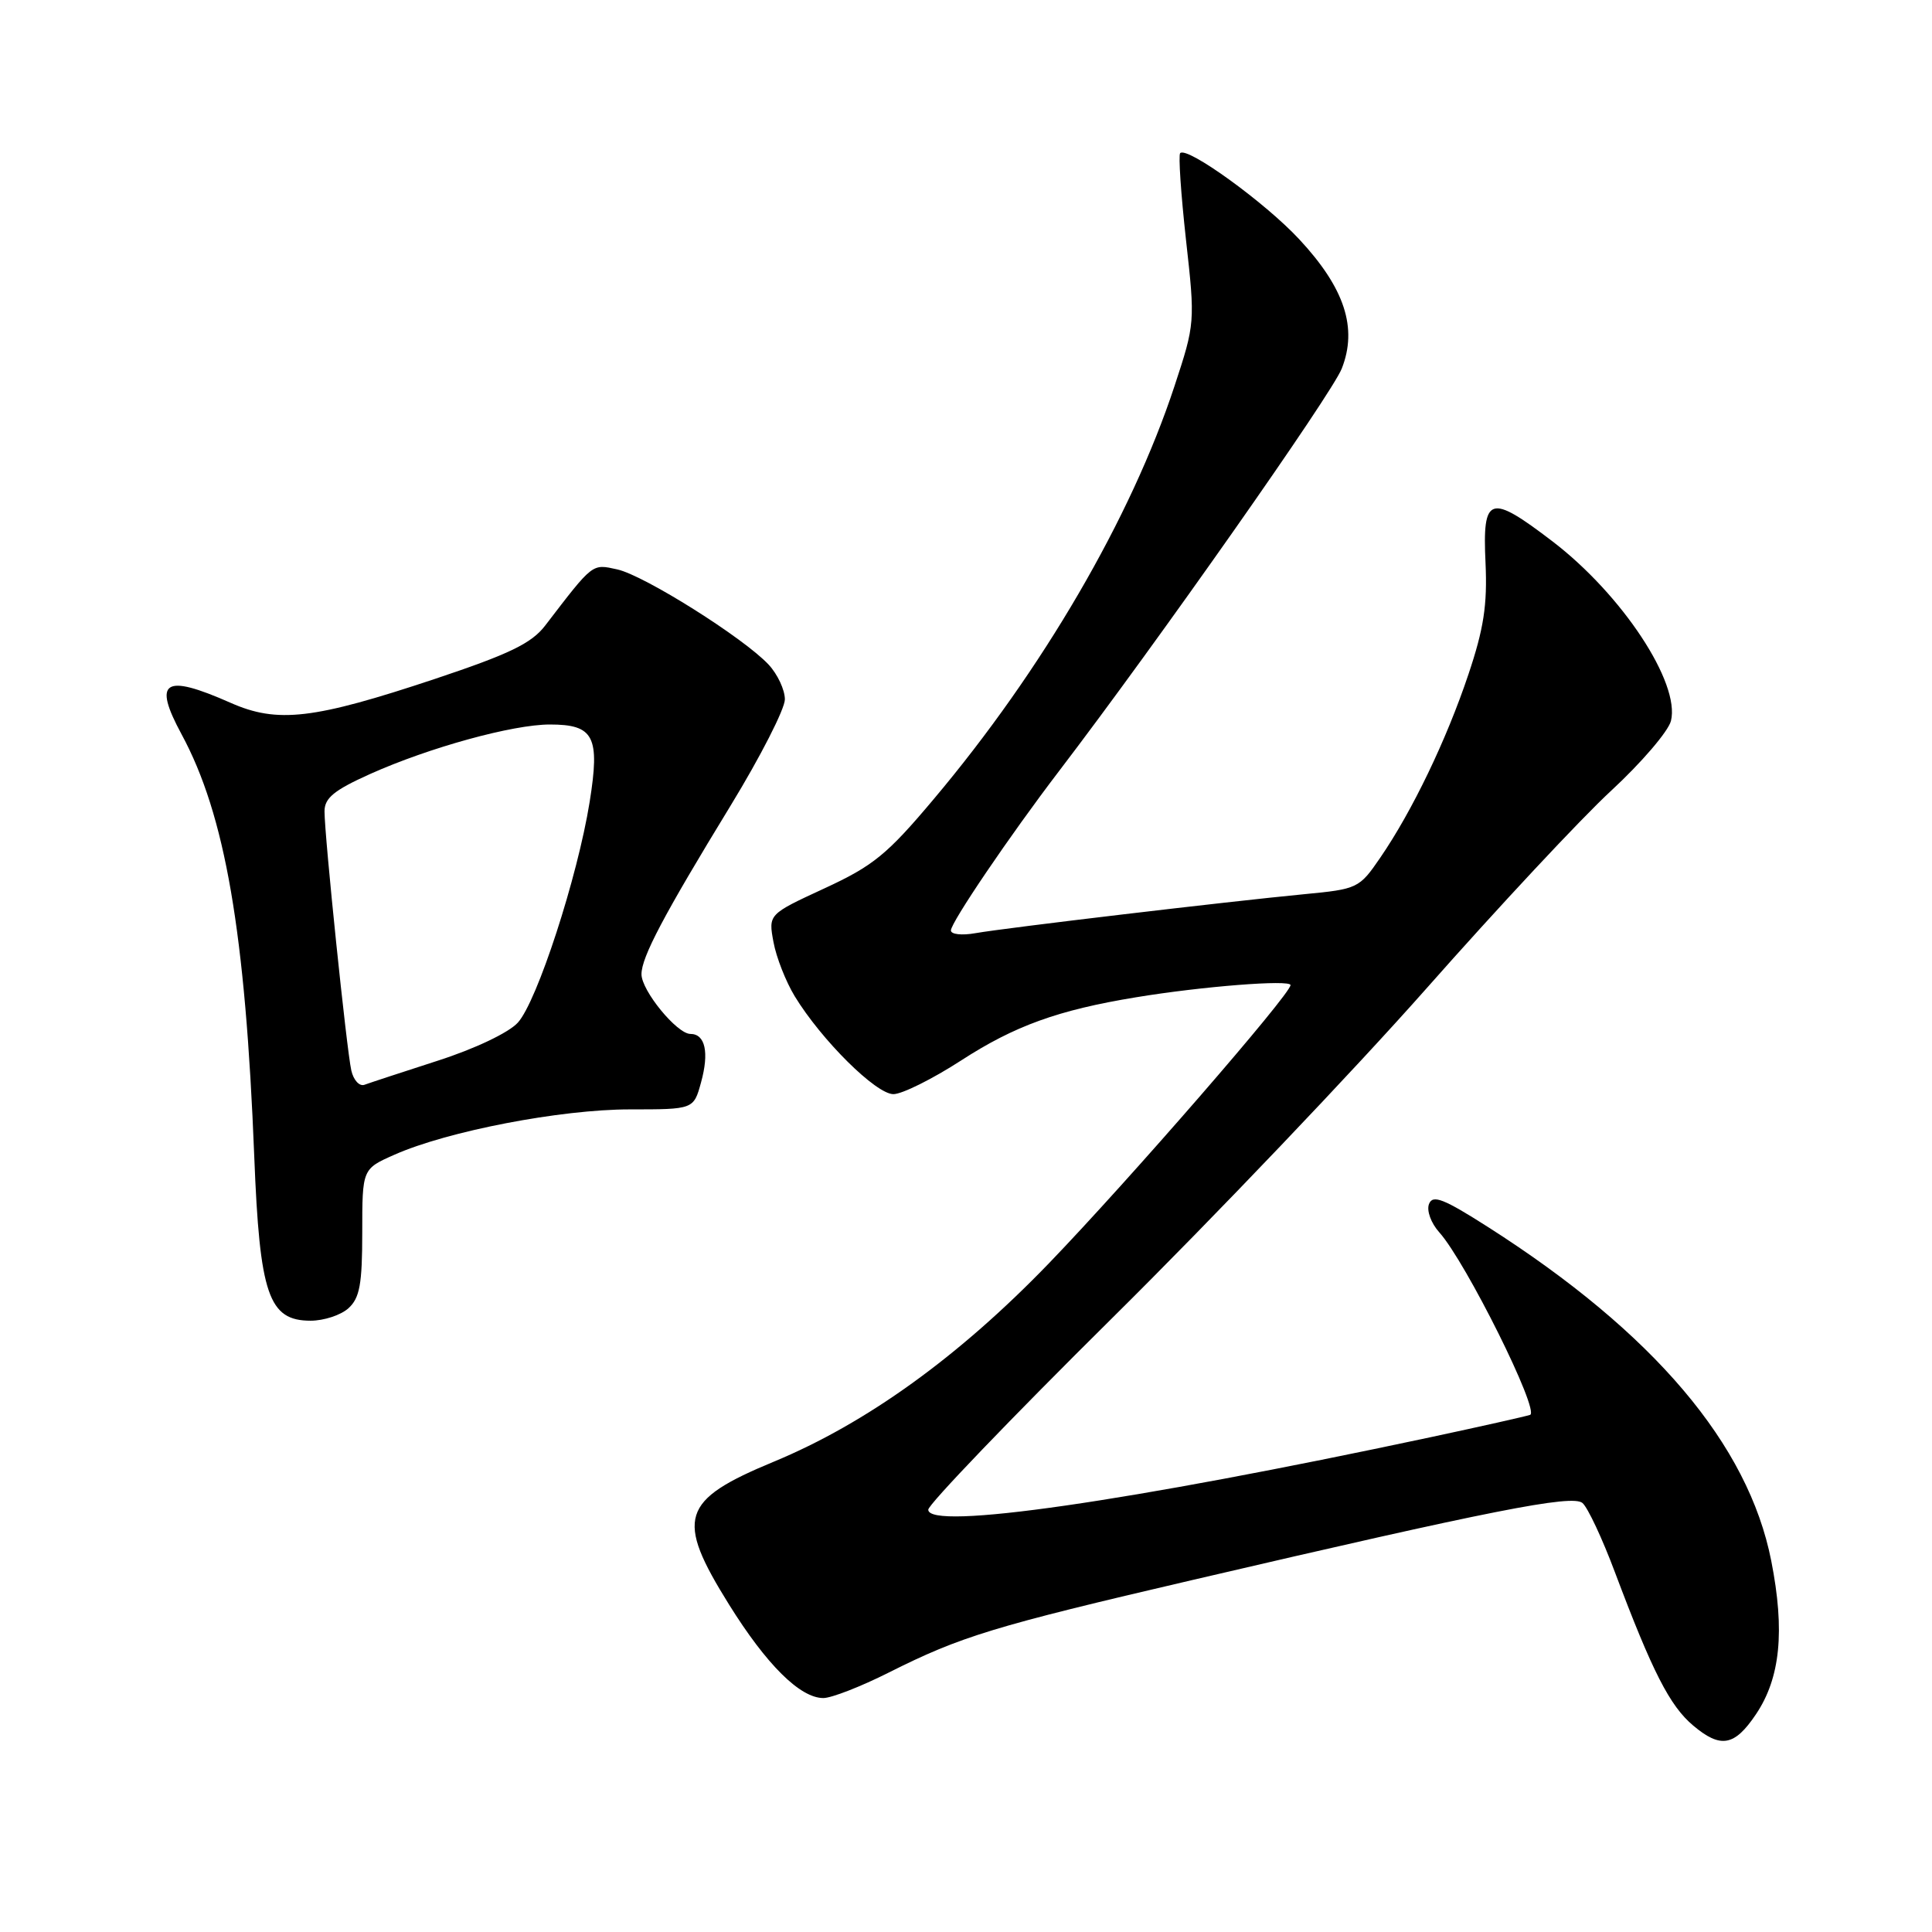 <?xml version="1.0" encoding="UTF-8" standalone="no"?>
<!DOCTYPE svg PUBLIC "-//W3C//DTD SVG 1.1//EN" "http://www.w3.org/Graphics/SVG/1.1/DTD/svg11.dtd" >
<svg xmlns="http://www.w3.org/2000/svg" xmlns:xlink="http://www.w3.org/1999/xlink" version="1.1" viewBox="0 0 256 256">
 <g >
 <path fill="currentColor"
d=" M 232.66 227.17 C 235.91 222.36 236.53 216.11 234.70 206.82 C 231.66 191.39 219.13 176.61 197.22 162.62 C 191.28 158.83 189.84 158.26 189.35 159.54 C 189.01 160.41 189.62 162.08 190.72 163.30 C 194.25 167.24 204.09 187.03 202.74 187.48 C 202.06 187.70 196.10 189.04 189.50 190.45 C 149.34 199.01 123.00 202.81 123.00 200.04 C 123.00 199.35 133.97 187.92 147.38 174.64 C 160.79 161.37 179.51 141.72 188.99 131.00 C 198.46 120.28 209.48 108.47 213.49 104.77 C 217.49 101.07 221.06 96.91 221.41 95.52 C 222.66 90.50 214.95 78.80 205.72 71.74 C 197.37 65.36 196.42 65.66 196.84 74.59 C 197.09 80.16 196.61 83.30 194.57 89.37 C 191.66 98.05 187.13 107.47 182.89 113.65 C 180.11 117.71 179.90 117.81 172.77 118.49 C 162.77 119.45 133.22 122.95 129.25 123.65 C 127.46 123.97 126.00 123.81 126.00 123.29 C 126.00 122.23 133.81 110.71 140.30 102.21 C 153.28 85.21 176.48 52.19 177.79 48.84 C 179.91 43.46 178.18 38.18 172.17 31.72 C 167.65 26.85 157.30 19.36 156.38 20.29 C 156.13 20.54 156.48 25.71 157.15 31.78 C 158.37 42.70 158.35 42.89 155.63 51.15 C 149.87 68.63 138.12 88.79 123.72 105.89 C 117.56 113.22 115.71 114.73 109.23 117.72 C 101.81 121.15 101.81 121.15 102.49 124.83 C 102.86 126.85 104.13 130.07 105.30 132.00 C 108.85 137.82 116.09 145.00 118.39 144.98 C 119.55 144.97 123.58 142.96 127.35 140.52 C 134.43 135.93 140.20 133.84 150.50 132.15 C 159.26 130.70 171.00 129.78 171.00 130.53 C 171.00 131.74 149.59 156.39 139.00 167.38 C 127.06 179.76 114.80 188.60 102.51 193.69 C 90.19 198.80 89.46 201.15 96.60 212.61 C 101.58 220.60 106.02 225.00 109.10 225.00 C 110.17 225.00 114.08 223.48 117.77 221.62 C 127.33 216.82 131.60 215.51 158.00 209.36 C 197.62 200.12 208.30 198.01 209.68 199.15 C 210.37 199.72 212.31 203.85 213.99 208.34 C 218.95 221.52 221.25 226.03 224.35 228.64 C 227.99 231.71 229.83 231.38 232.66 227.17 Z  M 46.17 173.35 C 47.67 171.99 48.00 170.16 48.00 163.29 C 48.00 154.89 48.00 154.89 52.28 153.00 C 59.31 149.88 74.30 147.00 83.44 147.00 C 91.91 147.00 91.91 147.00 92.89 143.43 C 93.99 139.45 93.45 137.00 91.48 137.00 C 89.70 137.00 85.00 131.26 85.00 129.09 C 85.00 126.83 87.92 121.30 96.82 106.73 C 100.77 100.26 104.00 93.93 104.00 92.67 C 104.00 91.41 103.03 89.34 101.85 88.07 C 98.56 84.54 85.37 76.24 81.79 75.45 C 78.42 74.71 78.65 74.53 72.24 82.89 C 70.43 85.25 67.51 86.66 57.66 89.95 C 41.54 95.32 36.77 95.88 30.54 93.12 C 21.74 89.23 20.22 90.20 24.06 97.30 C 29.84 107.99 32.52 123.51 33.69 153.24 C 34.41 171.57 35.59 175.00 41.16 175.00 C 42.91 175.00 45.17 174.26 46.17 173.35 Z  M 46.55 141.84 C 45.93 139.10 43.00 110.78 43.00 107.51 C 43.00 105.74 44.26 104.71 49.04 102.56 C 56.87 99.05 67.94 96.00 72.86 96.00 C 78.71 96.00 79.52 97.59 78.13 106.27 C 76.53 116.23 71.16 132.73 68.61 135.51 C 67.40 136.84 62.89 138.98 58.00 140.55 C 53.33 142.06 48.96 143.49 48.29 143.74 C 47.63 143.98 46.84 143.13 46.55 141.84 Z "/>
</g>
</svg>